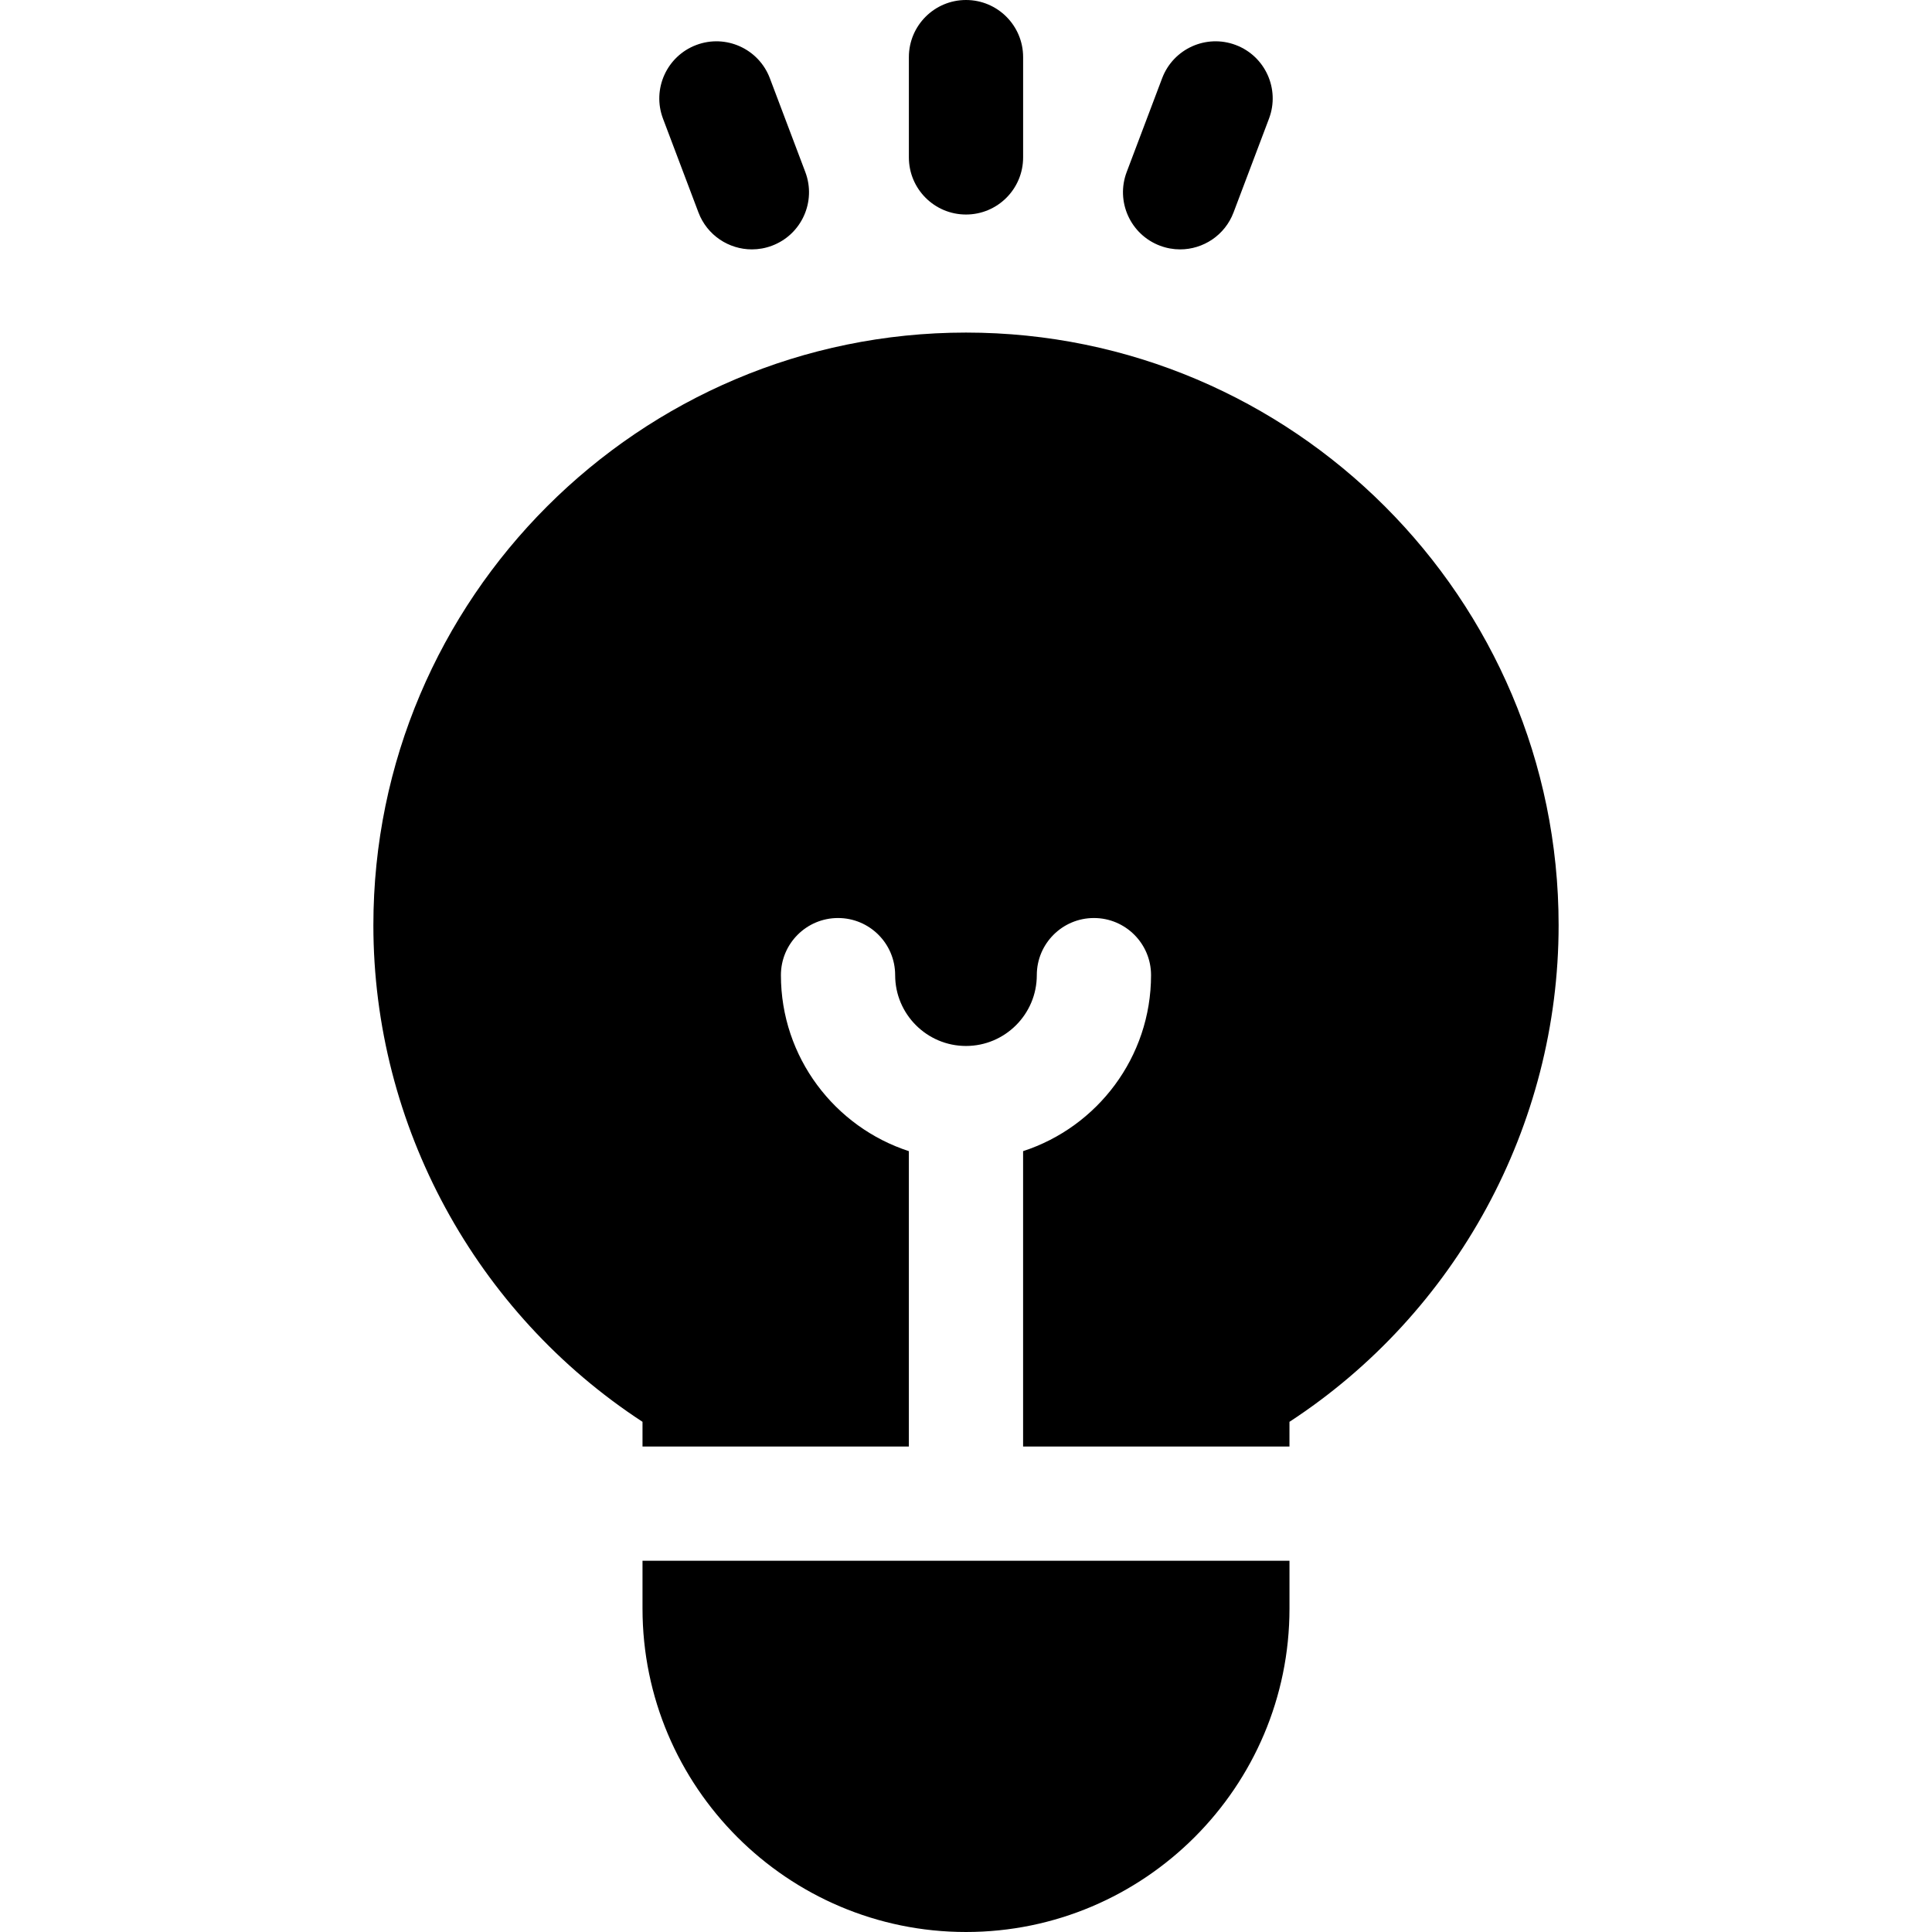<?xml version="1.0" encoding="iso-8859-1"?>
<!-- Generator: Adobe Illustrator 19.0.0, SVG Export Plug-In . SVG Version: 6.00 Build 0)  -->
<svg version="1.1" id="Capa_1" xmlns="http://www.w3.org/2000/svg" xmlns:xlink="http://www.w3.org/1999/xlink" x="0px" y="0px"
	 viewBox="0 0 512 512" style="enable-background:new 0 0 512 512;" xml:space="preserve">
<g>
	<g>
		<path d="M256,88.136c-86.598,0-157.052,70.453-157.052,157.052c0.001,53.106,27.114,102.742,71.323,131.607v6.55h70.587v-78.279
			c-19.656-6.395-33.908-24.882-33.908-46.644c0-8.36,6.778-15.138,15.138-15.138c8.36,0,15.138,6.778,15.138,15.138
			c0,10.349,8.42,18.77,18.77,18.77s18.769-8.42,18.769-18.77c0-8.36,6.778-15.138,15.138-15.138c8.36,0,15.138,6.778,15.138,15.138
			c0,21.762-14.251,40.249-33.908,46.644v78.279h70.59v-6.548c44.212-28.865,71.327-78.502,71.327-131.609
			C413.052,158.59,342.598,88.136,256,88.136z"/>
	</g>
</g>
<g>
	<g>
		<path d="M170.272,413.62v12.653c0,47.27,38.457,85.726,85.727,85.726s85.727-38.457,85.727-85.726V413.62H170.272z"/>
	</g>
</g>
<g>
	<g>
		<path d="M256,0c-8.36,0-15.138,6.778-15.138,15.138v26.575c0,8.36,6.778,15.138,15.138,15.138s15.138-6.778,15.138-15.138V15.138
			C271.138,6.778,264.36,0,256,0z"/>
	</g>
</g>
<g>
	<g>
		<path d="M213.417,45.596l-9.396-24.86c-2.956-7.82-11.694-11.763-19.512-8.808c-7.82,2.955-11.764,11.691-8.808,19.512
			l9.396,24.86c2.29,6.059,8.048,9.79,14.163,9.79c1.778,0,3.588-0.316,5.349-0.982C212.429,62.153,216.373,53.417,213.417,45.596z"
			/>
	</g>
</g>
<g>
	<g>
		<path d="M327.49,11.927c-7.821-2.956-16.556,0.989-19.512,8.809l-9.396,24.86c-2.955,7.82,0.989,16.556,8.809,19.512
			c1.762,0.666,3.571,0.982,5.349,0.982c6.115,0,11.874-3.732,14.163-9.791l9.396-24.86C339.254,23.618,335.31,14.883,327.49,11.927
			z"/>
	</g>
</g>
<g>
</g>
<g>
</g>
<g>
</g>
<g>
</g>
<g>
</g>
<g>
</g>
<g>
</g>
<g>
</g>
<g>
</g>
<g>
</g>
<g>
</g>
<g>
</g>
<g>
</g>
<g>
</g>
<g>
</g>
</svg>
